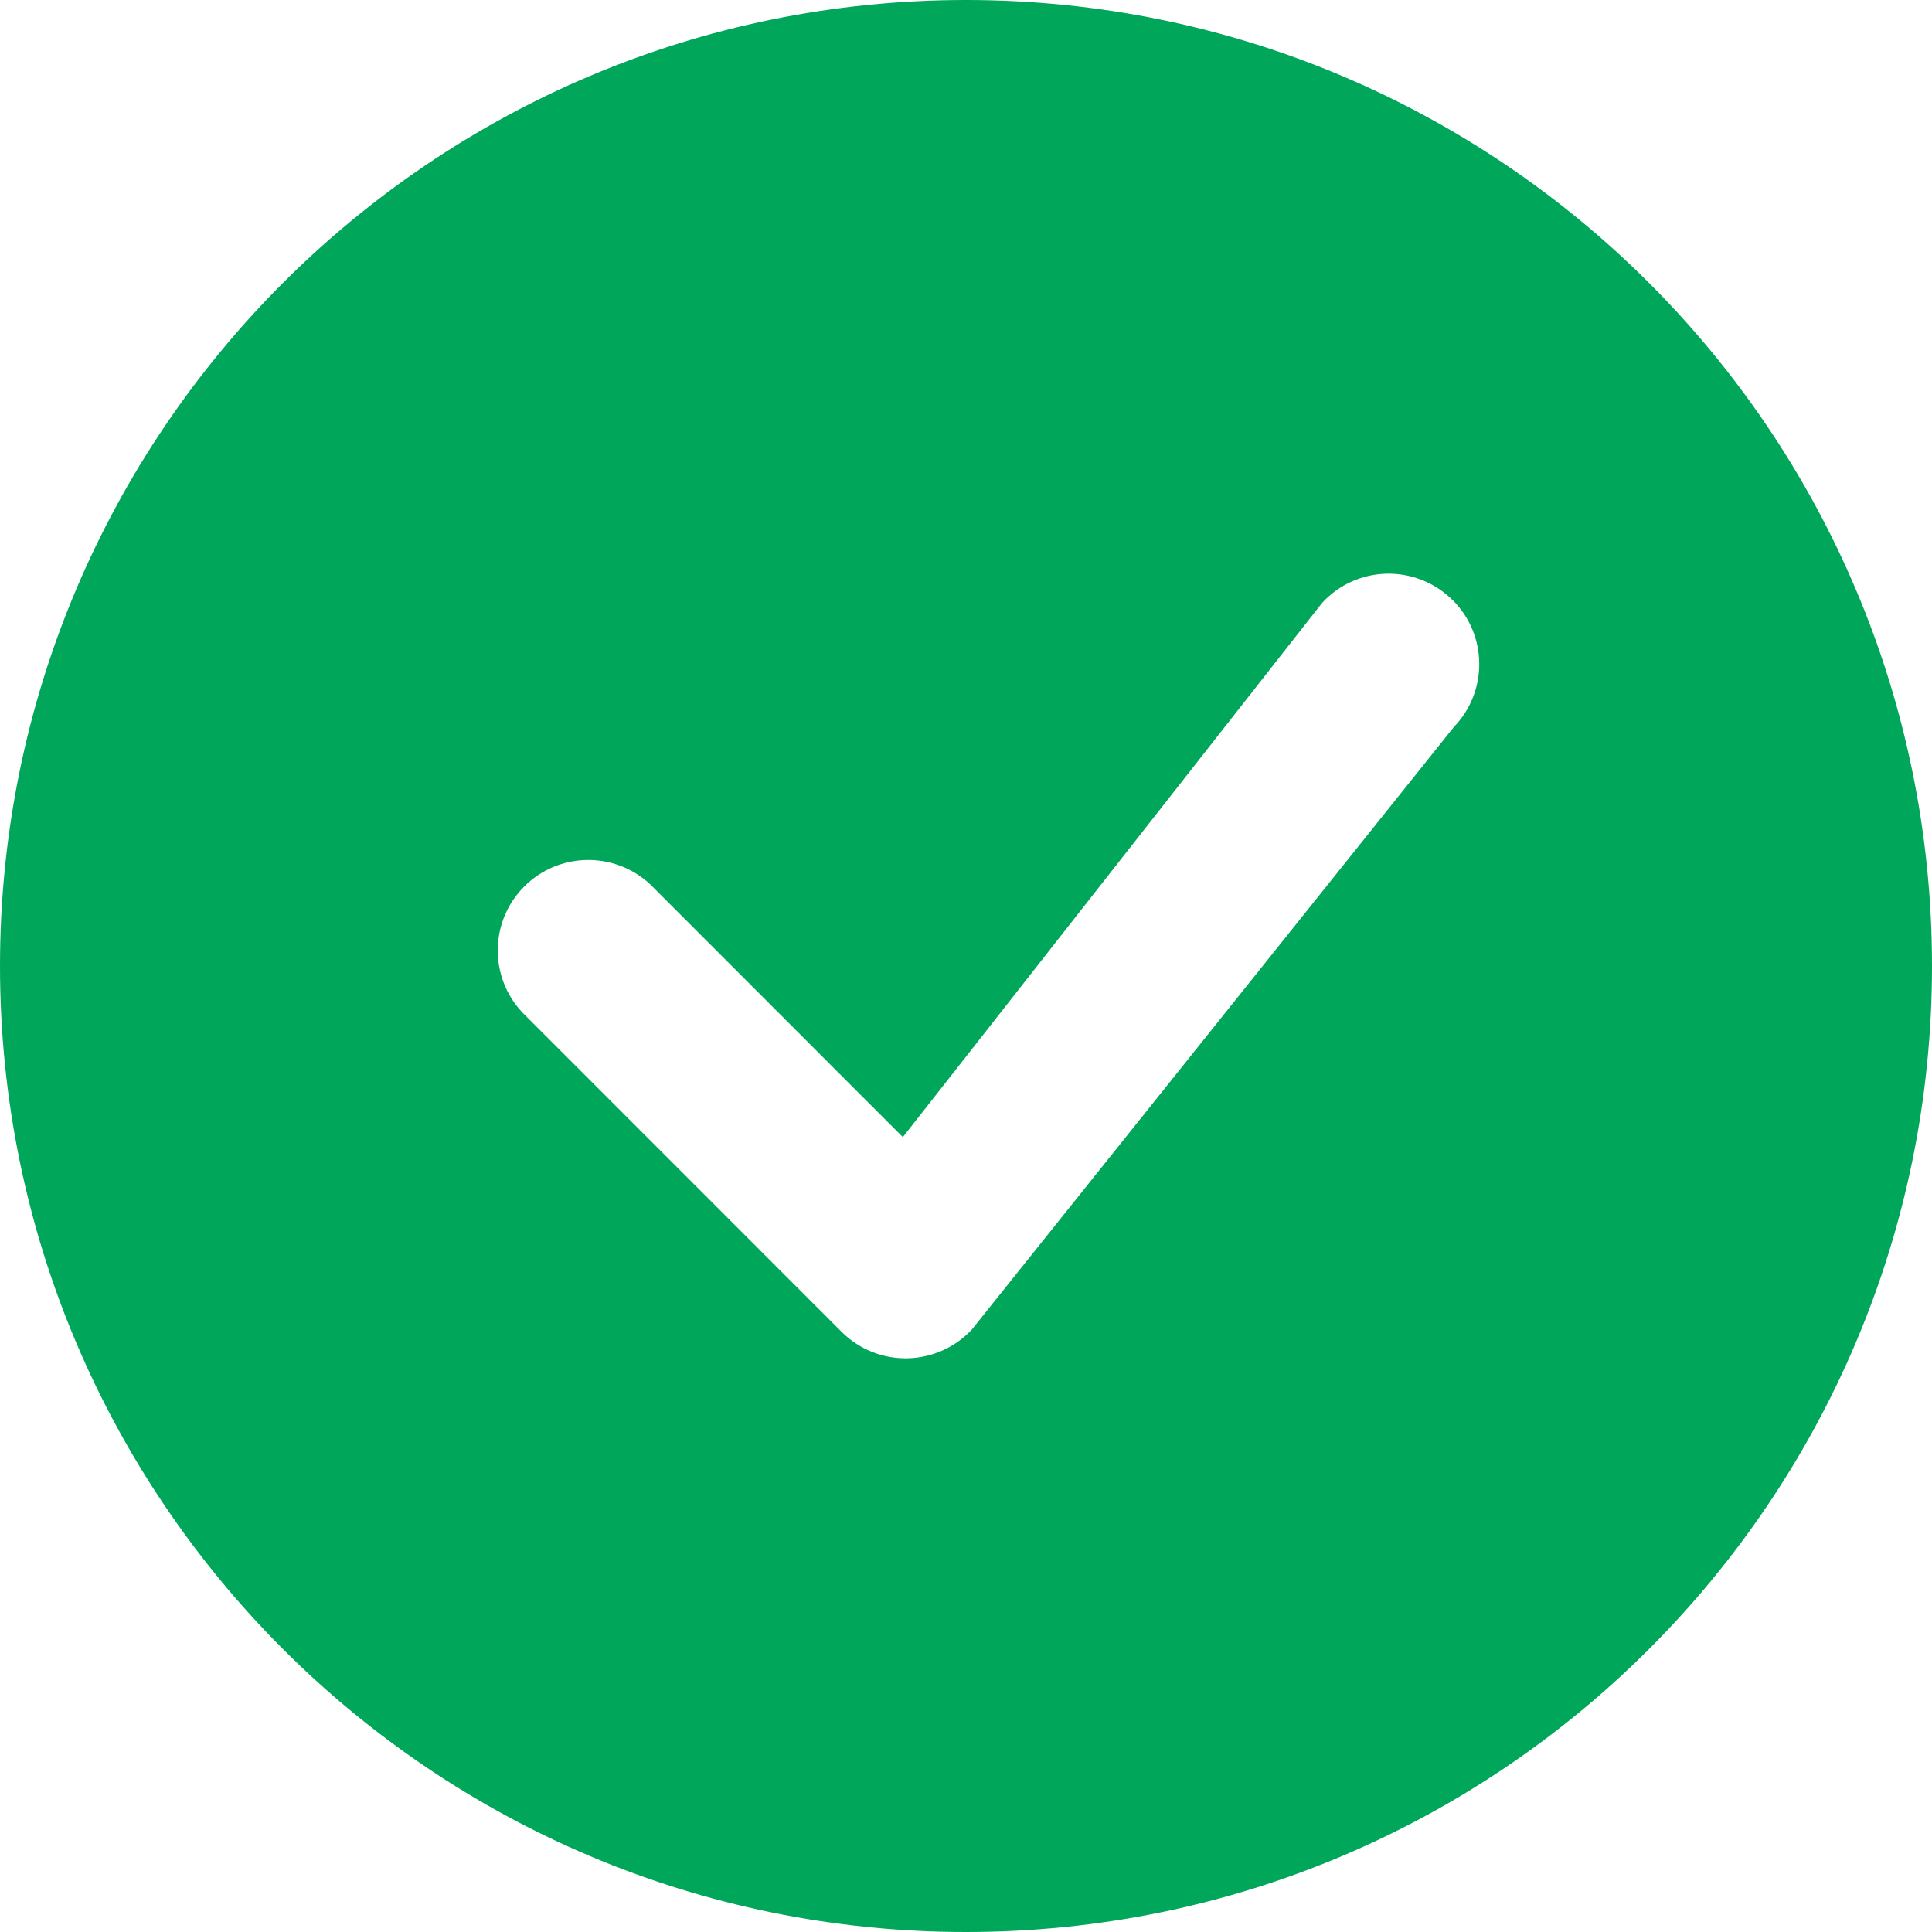 <svg version="1.1" xmlns="http://www.w3.org/2000/svg" xmlns:xlink="http://www.w3.org/1999/xlink" width="16" height="16" viewBox="0,0,256,256"><g fill="#00a65a" fill-rule="nonzero" stroke="none" stroke-width="1" stroke-linecap="butt" stroke-linejoin="miter" stroke-miterlimit="10" stroke-dasharray="" stroke-dashoffset="0" font-family="none" font-weight="none" font-size="none" text-anchor="none" style="mix-blend-mode: normal"><g transform="scale(16,16)"><path d="M16,8c0,4.418 -3.582,8 -8,8c-4.418,0 -8,-3.582 -8,-8c0,-4.418 3.582,-8 8,-8c4.418,0 8,3.582 8,8zM12.03,4.97c-0.144,-0.144 -0.341,-0.223 -0.545,-0.219c-0.204,0.004 -0.397,0.091 -0.535,0.241l-3.473,4.425l-2.093,-2.094c-0.296,-0.275 -0.756,-0.267 -1.042,0.018c-0.286,0.286 -0.294,0.746 -0.018,1.042l2.646,2.647c0.144,0.144 0.34,0.223 0.544,0.219c0.203,-0.004 0.397,-0.09 0.535,-0.239l3.992,-4.99c0.283,-0.294 0.279,-0.761 -0.01,-1.05z"></path></g></g></svg>